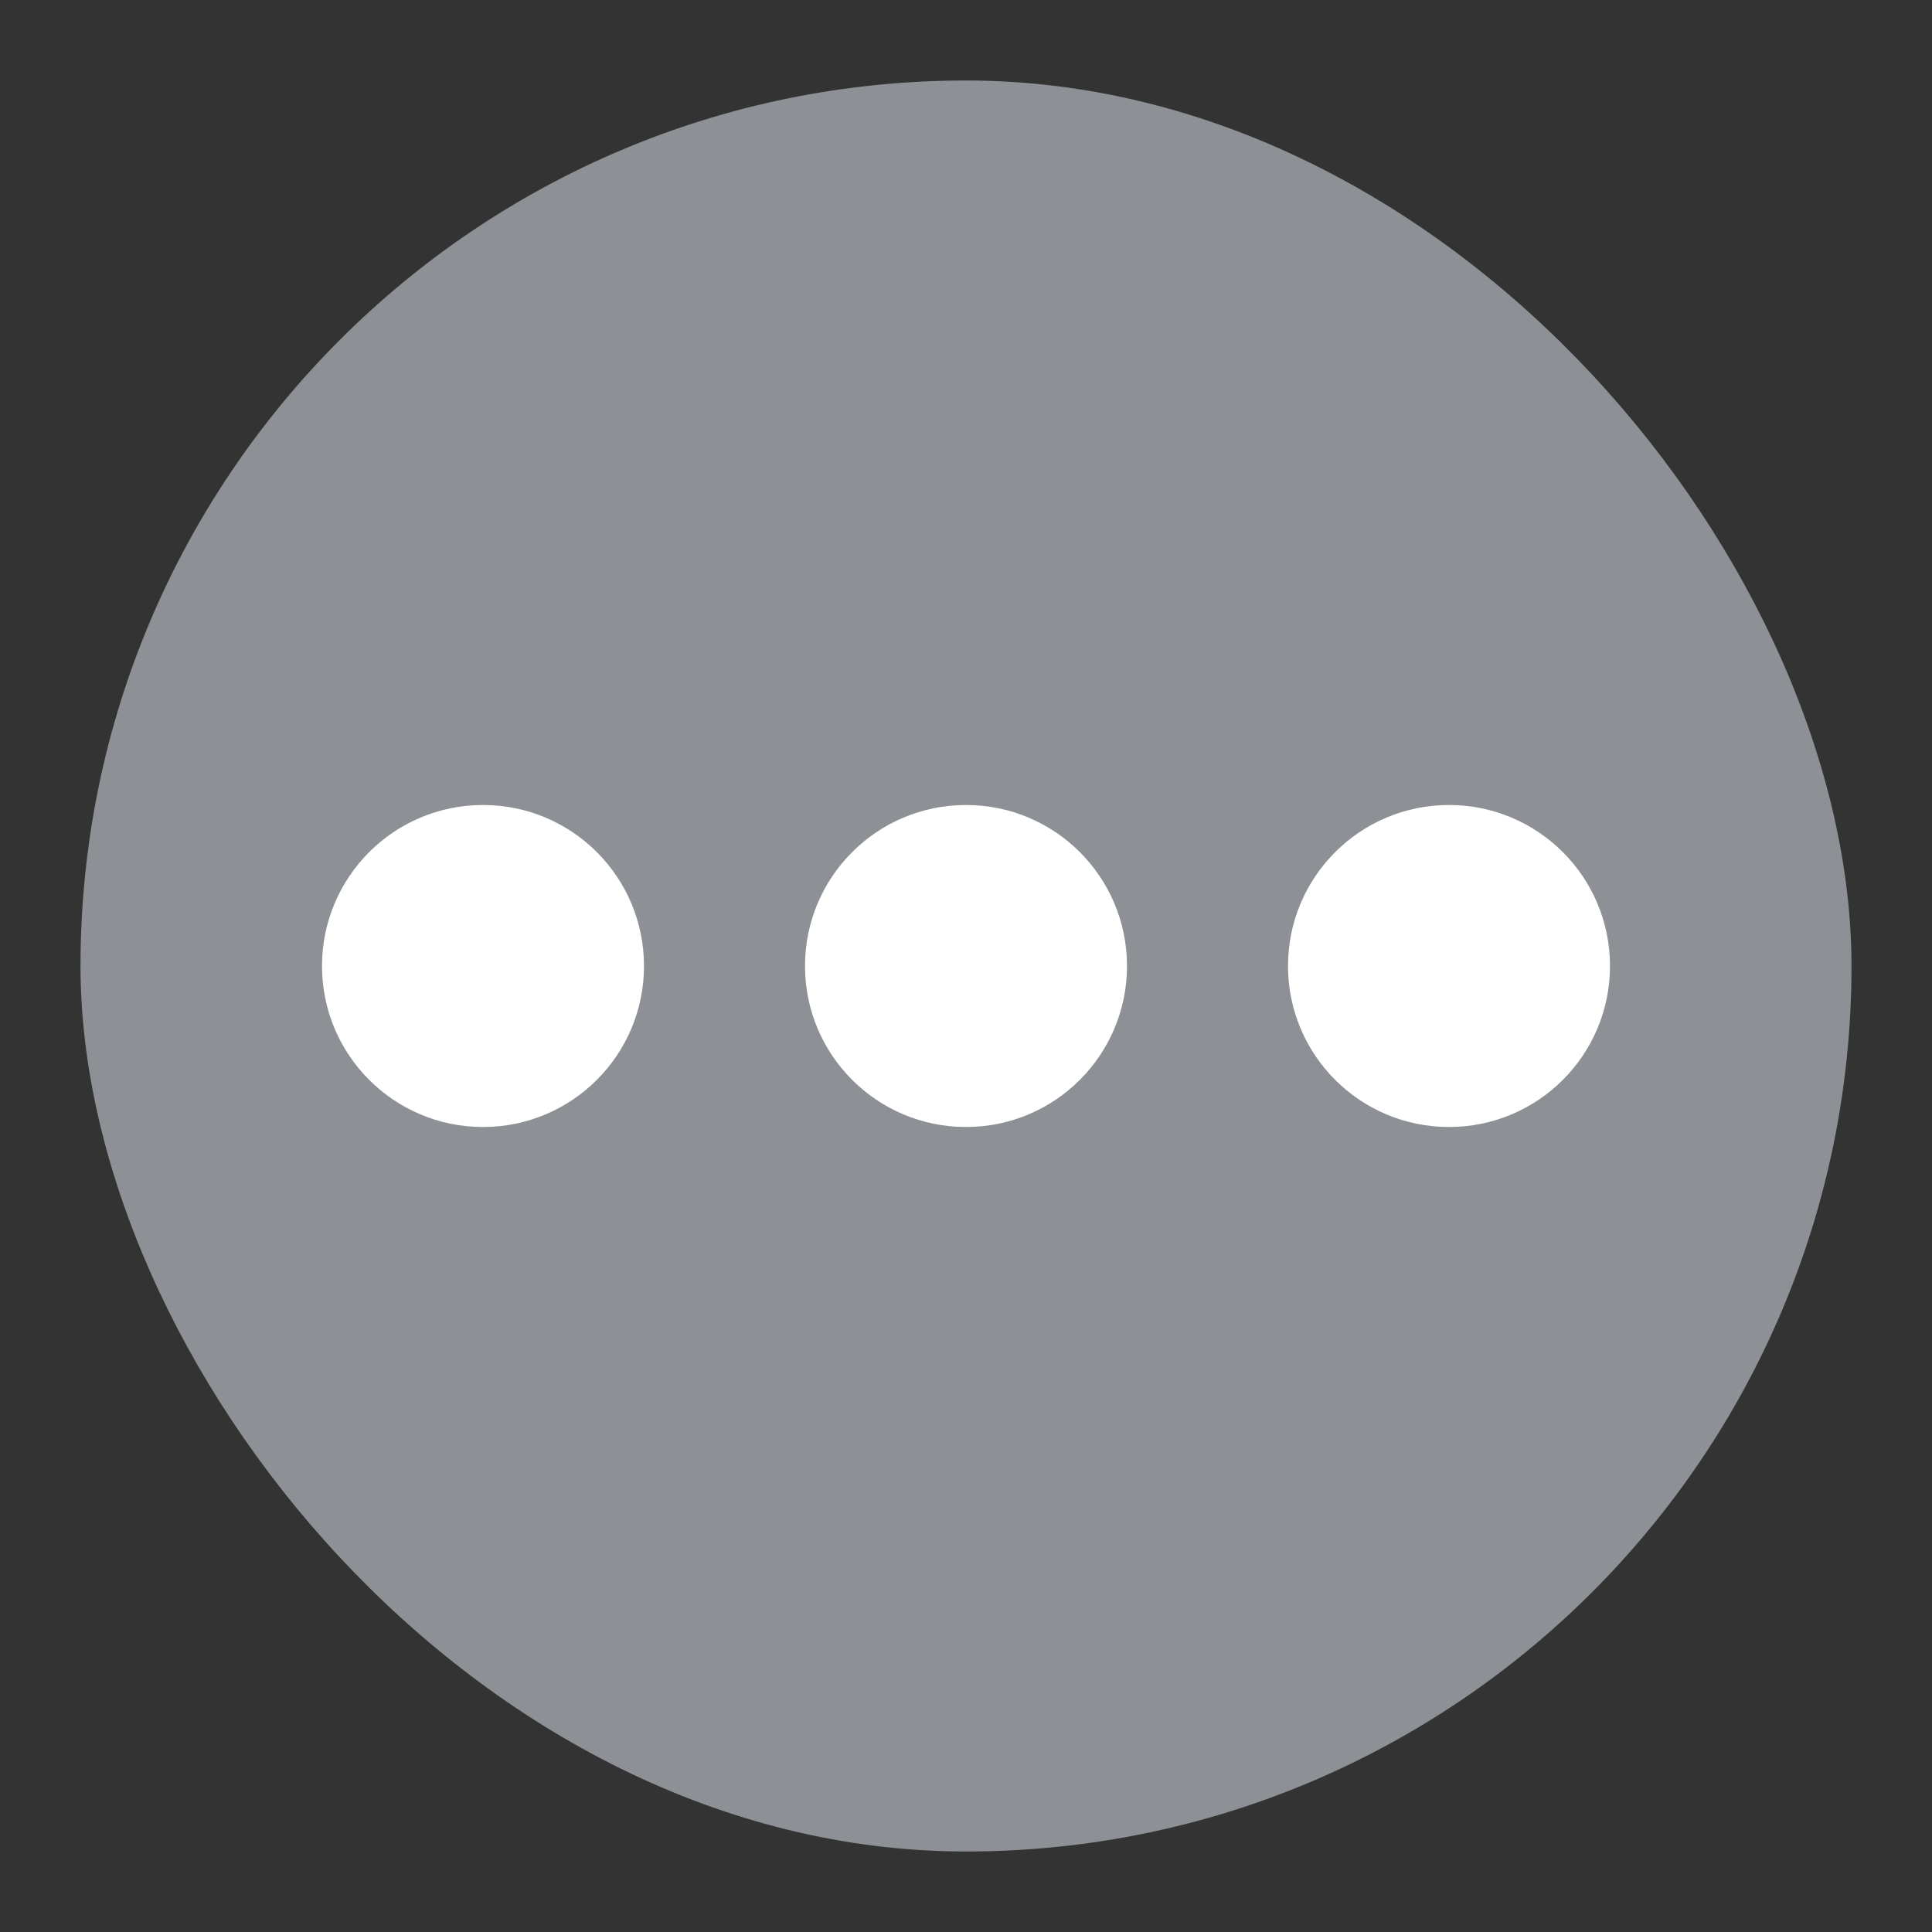 <svg width="24" height="24" viewBox="0 0 24 24" fill="none" xmlns="http://www.w3.org/2000/svg">
<rect x="0" y="0" width="24" height="24" fill="#333333" stroke="none"/>
<rect x="1" y="1" width="22" height="22" rx="11" fill="#8D9095"/>
<path d="M4 12C4 10.895 4.895 10 6 10V10C7.105 10 8 10.895 8 12V12C8 13.105 7.105 14 6 14V14C4.895 14 4 13.105 4 12V12Z" fill="white"/>
<path d="M10 12C10 10.895 10.895 10 12 10V10C13.105 10 14 10.895 14 12V12C14 13.105 13.105 14 12 14V14C10.895 14 10 13.105 10 12V12Z" fill="white"/>
<path d="M16 12C16 10.895 16.895 10 18 10V10C19.105 10 20 10.895 20 12V12C20 13.105 19.105 14 18 14V14C16.895 14 16 13.105 16 12V12Z" fill="white"/>
</svg>
